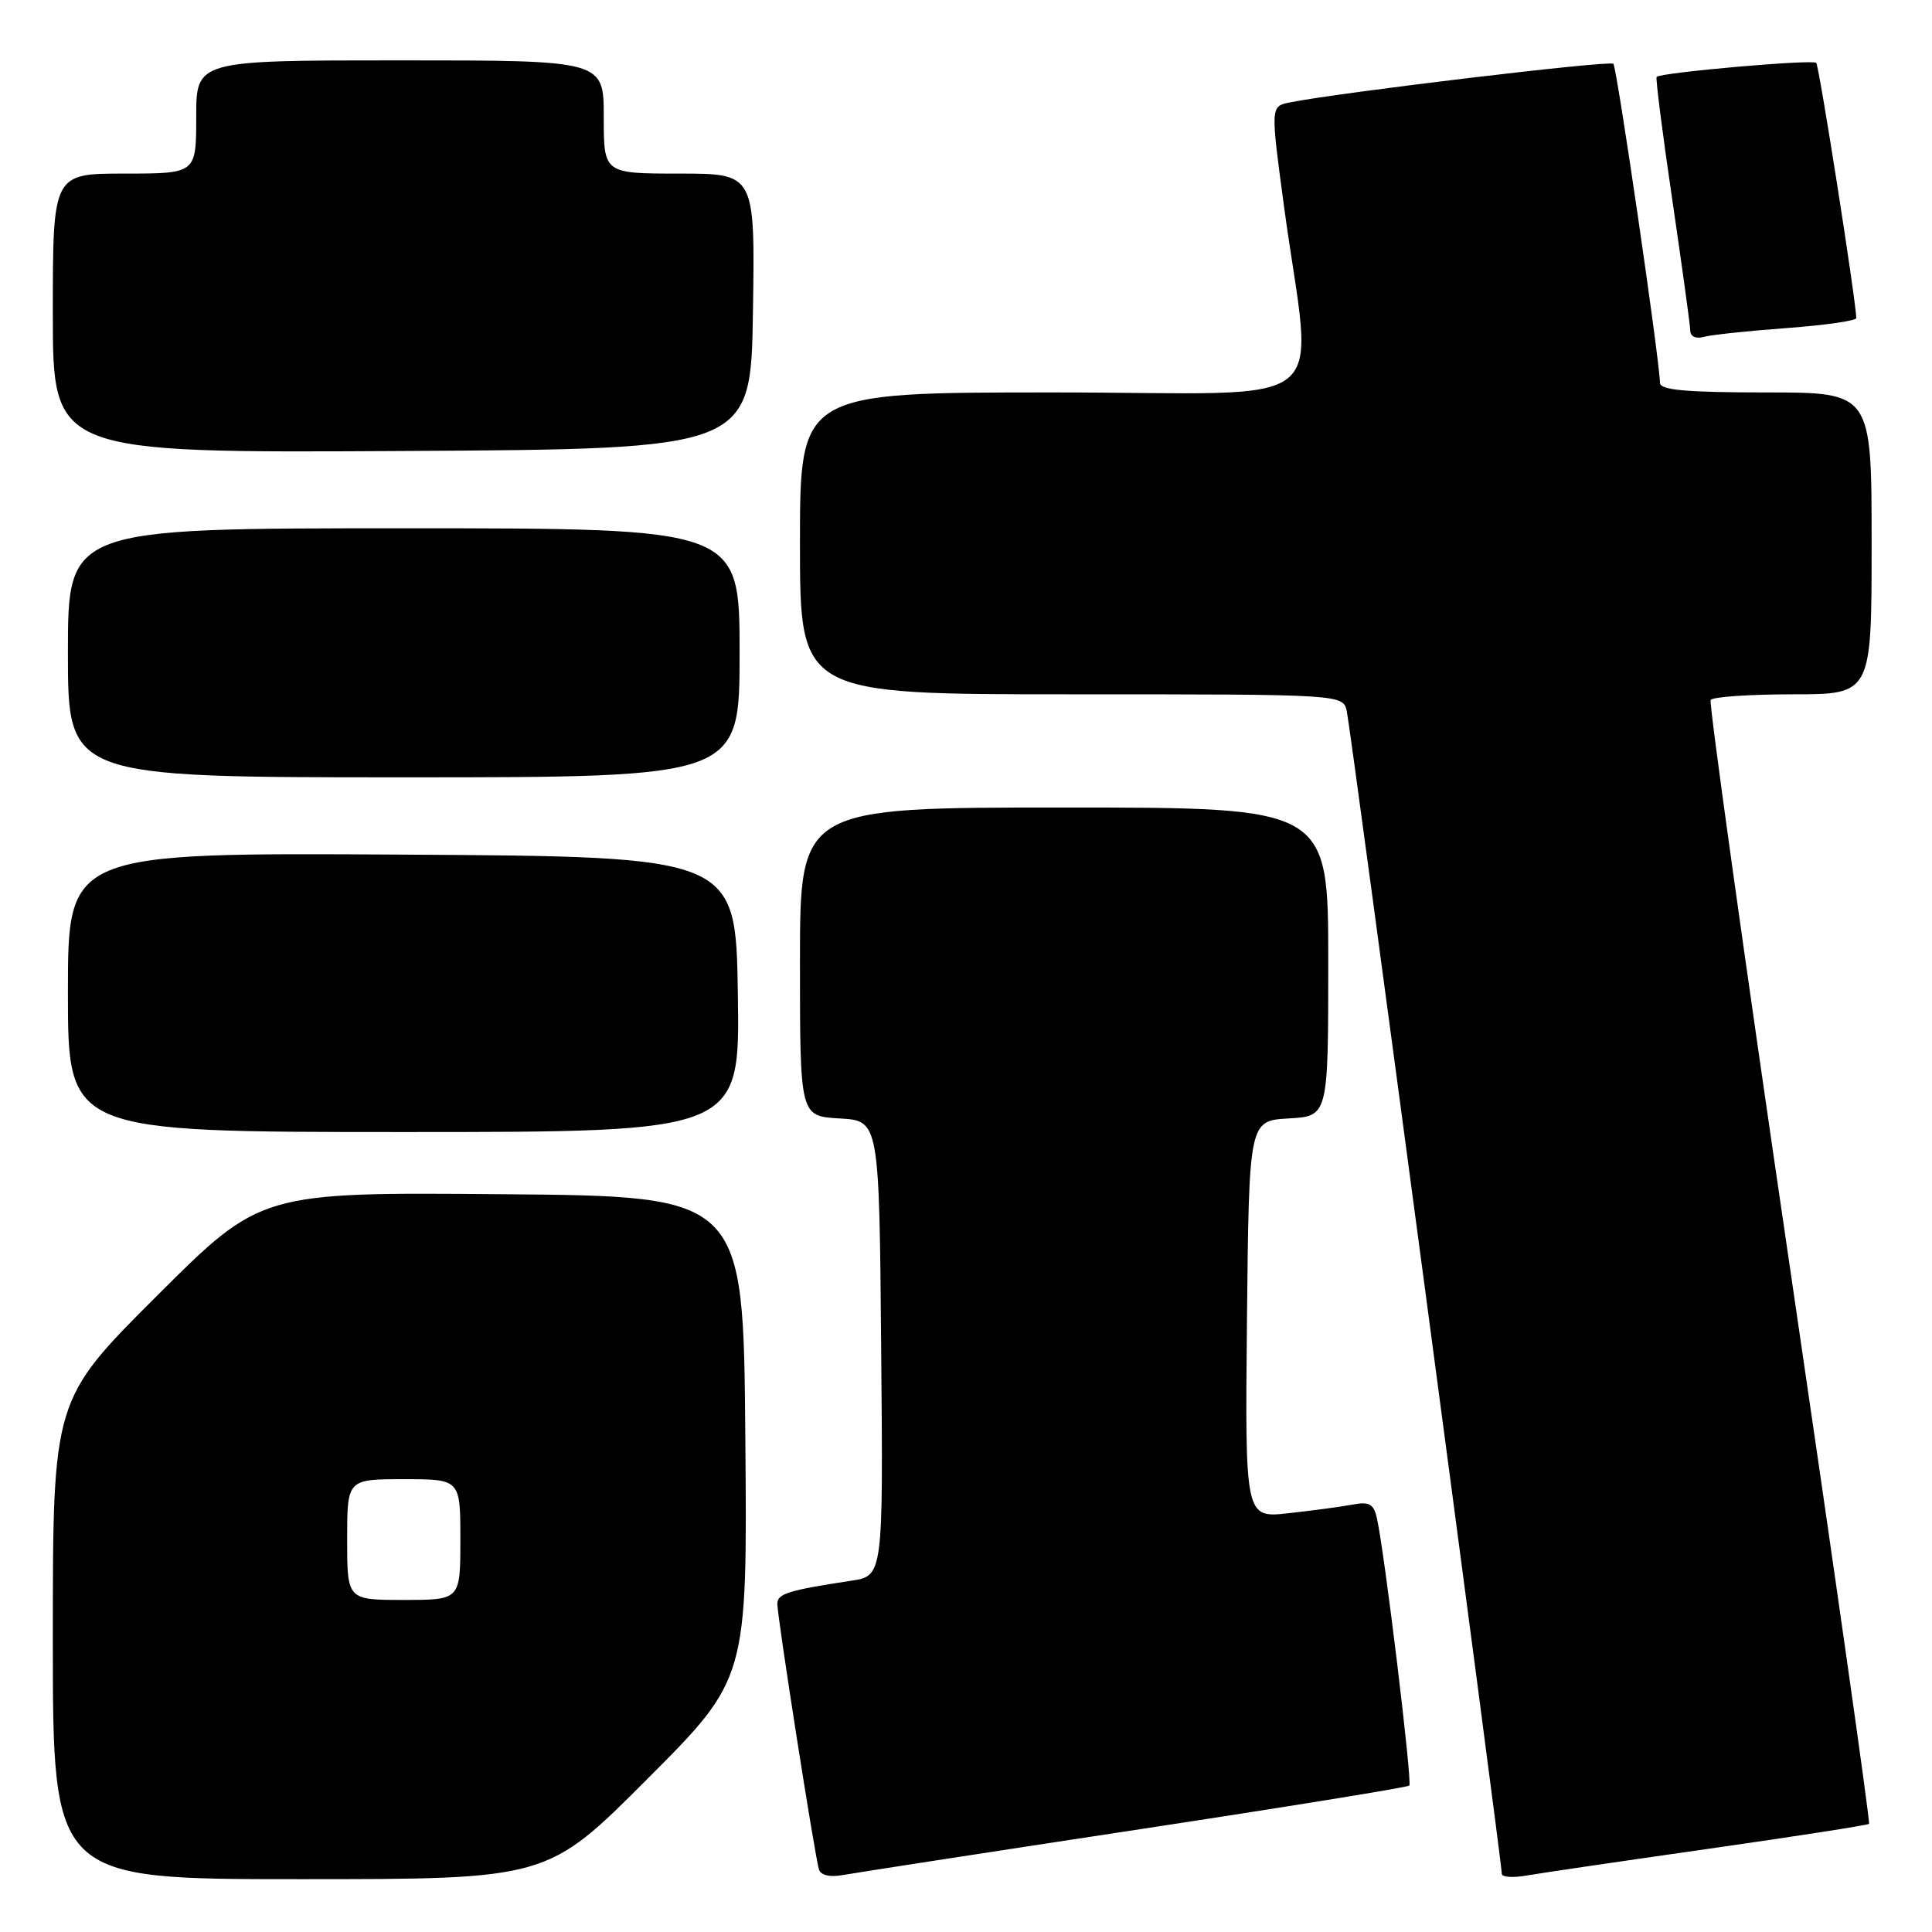 <?xml version="1.0" encoding="UTF-8" standalone="no"?>
<!DOCTYPE svg PUBLIC "-//W3C//DTD SVG 1.1//EN" "http://www.w3.org/Graphics/SVG/1.1/DTD/svg11.dtd" >
<svg xmlns="http://www.w3.org/2000/svg" xmlns:xlink="http://www.w3.org/1999/xlink" version="1.1" viewBox="0 0 256 256">
 <g >
 <path fill="currentColor"
d=" M 85.78 235.72 C 99.03 222.44 99.03 222.44 98.76 190.47 C 98.50 158.50 98.50 158.50 66.53 158.24 C 34.55 157.97 34.55 157.97 20.78 171.72 C 7.00 185.47 7.00 185.47 7.00 217.24 C 7.00 249.00 7.00 249.00 39.76 249.00 C 72.53 249.00 72.53 249.00 85.78 235.72 Z  M 150.40 242.48 C 170.15 239.48 186.50 236.83 186.74 236.60 C 187.16 236.18 183.47 205.74 182.45 201.18 C 182.02 199.27 181.44 198.95 179.21 199.37 C 177.72 199.65 173.90 200.16 170.73 200.51 C 164.97 201.15 164.97 201.15 165.23 174.82 C 165.50 148.50 165.50 148.50 170.75 148.20 C 176.00 147.90 176.00 147.90 176.00 127.45 C 176.00 107.00 176.00 107.00 141.00 107.00 C 106.00 107.00 106.00 107.00 106.00 127.45 C 106.00 147.90 106.00 147.90 111.25 148.20 C 116.50 148.50 116.50 148.50 116.76 178.66 C 117.03 208.82 117.03 208.82 112.76 209.46 C 104.47 210.72 103.00 211.17 103.00 212.51 C 103.00 214.26 107.99 246.12 108.52 247.73 C 108.77 248.49 109.99 248.77 111.71 248.45 C 113.25 248.17 130.66 245.48 150.40 242.48 Z  M 226.42 244.97 C 237.93 243.33 247.49 241.84 247.66 241.67 C 247.83 241.50 243.08 208.09 237.10 167.43 C 231.12 126.77 226.43 93.16 226.67 92.75 C 226.92 92.34 231.82 92.00 237.56 92.00 C 248.00 92.00 248.00 92.00 248.00 72.00 C 248.00 52.00 248.00 52.00 234.00 52.00 C 223.49 52.00 219.99 51.69 219.96 50.75 C 219.86 47.34 214.24 8.91 213.78 8.45 C 213.31 7.97 177.50 12.25 170.92 13.57 C 168.35 14.08 168.35 14.08 170.13 27.29 C 173.91 55.23 177.89 52.00 139.63 52.00 C 106.00 52.00 106.00 52.00 106.00 72.00 C 106.00 92.00 106.00 92.00 141.98 92.00 C 177.96 92.00 177.96 92.00 178.46 94.25 C 178.97 96.53 199.01 246.83 199.00 248.30 C 199.00 248.73 200.46 248.84 202.25 248.52 C 204.04 248.21 214.92 246.61 226.42 244.97 Z  M 97.77 131.75 C 97.50 113.50 97.50 113.50 53.25 113.24 C 9.00 112.98 9.00 112.98 9.00 131.49 C 9.00 150.00 9.00 150.00 53.52 150.00 C 98.05 150.00 98.05 150.00 97.77 131.75 Z  M 98.00 86.50 C 98.00 70.00 98.00 70.00 53.50 70.00 C 9.00 70.00 9.00 70.00 9.00 86.50 C 9.00 103.00 9.00 103.00 53.50 103.00 C 98.00 103.00 98.00 103.00 98.00 86.50 Z  M 99.77 41.25 C 100.05 23.00 100.05 23.00 90.02 23.00 C 80.00 23.00 80.00 23.00 80.00 15.50 C 80.00 8.00 80.00 8.00 53.00 8.00 C 26.00 8.00 26.00 8.00 26.00 15.50 C 26.00 23.00 26.00 23.00 16.50 23.00 C 7.00 23.00 7.00 23.00 7.00 41.51 C 7.00 60.02 7.00 60.02 53.25 59.76 C 99.50 59.50 99.50 59.50 99.77 41.25 Z  M 236.75 43.47 C 241.84 43.09 245.99 42.50 245.97 42.14 C 245.86 39.39 241.04 8.71 240.66 8.33 C 240.17 7.84 220.03 9.61 219.51 10.19 C 219.36 10.36 220.29 17.70 221.59 26.50 C 222.88 35.30 223.96 43.09 223.97 43.82 C 223.99 44.59 224.72 44.93 225.75 44.64 C 226.71 44.37 231.66 43.84 236.75 43.47 Z  M 46.00 204.00 C 46.00 196.00 46.00 196.00 53.50 196.00 C 61.00 196.00 61.00 196.00 61.00 204.00 C 61.00 212.00 61.00 212.00 53.50 212.00 C 46.00 212.00 46.00 212.00 46.00 204.00 Z "/>
</g>
</svg>